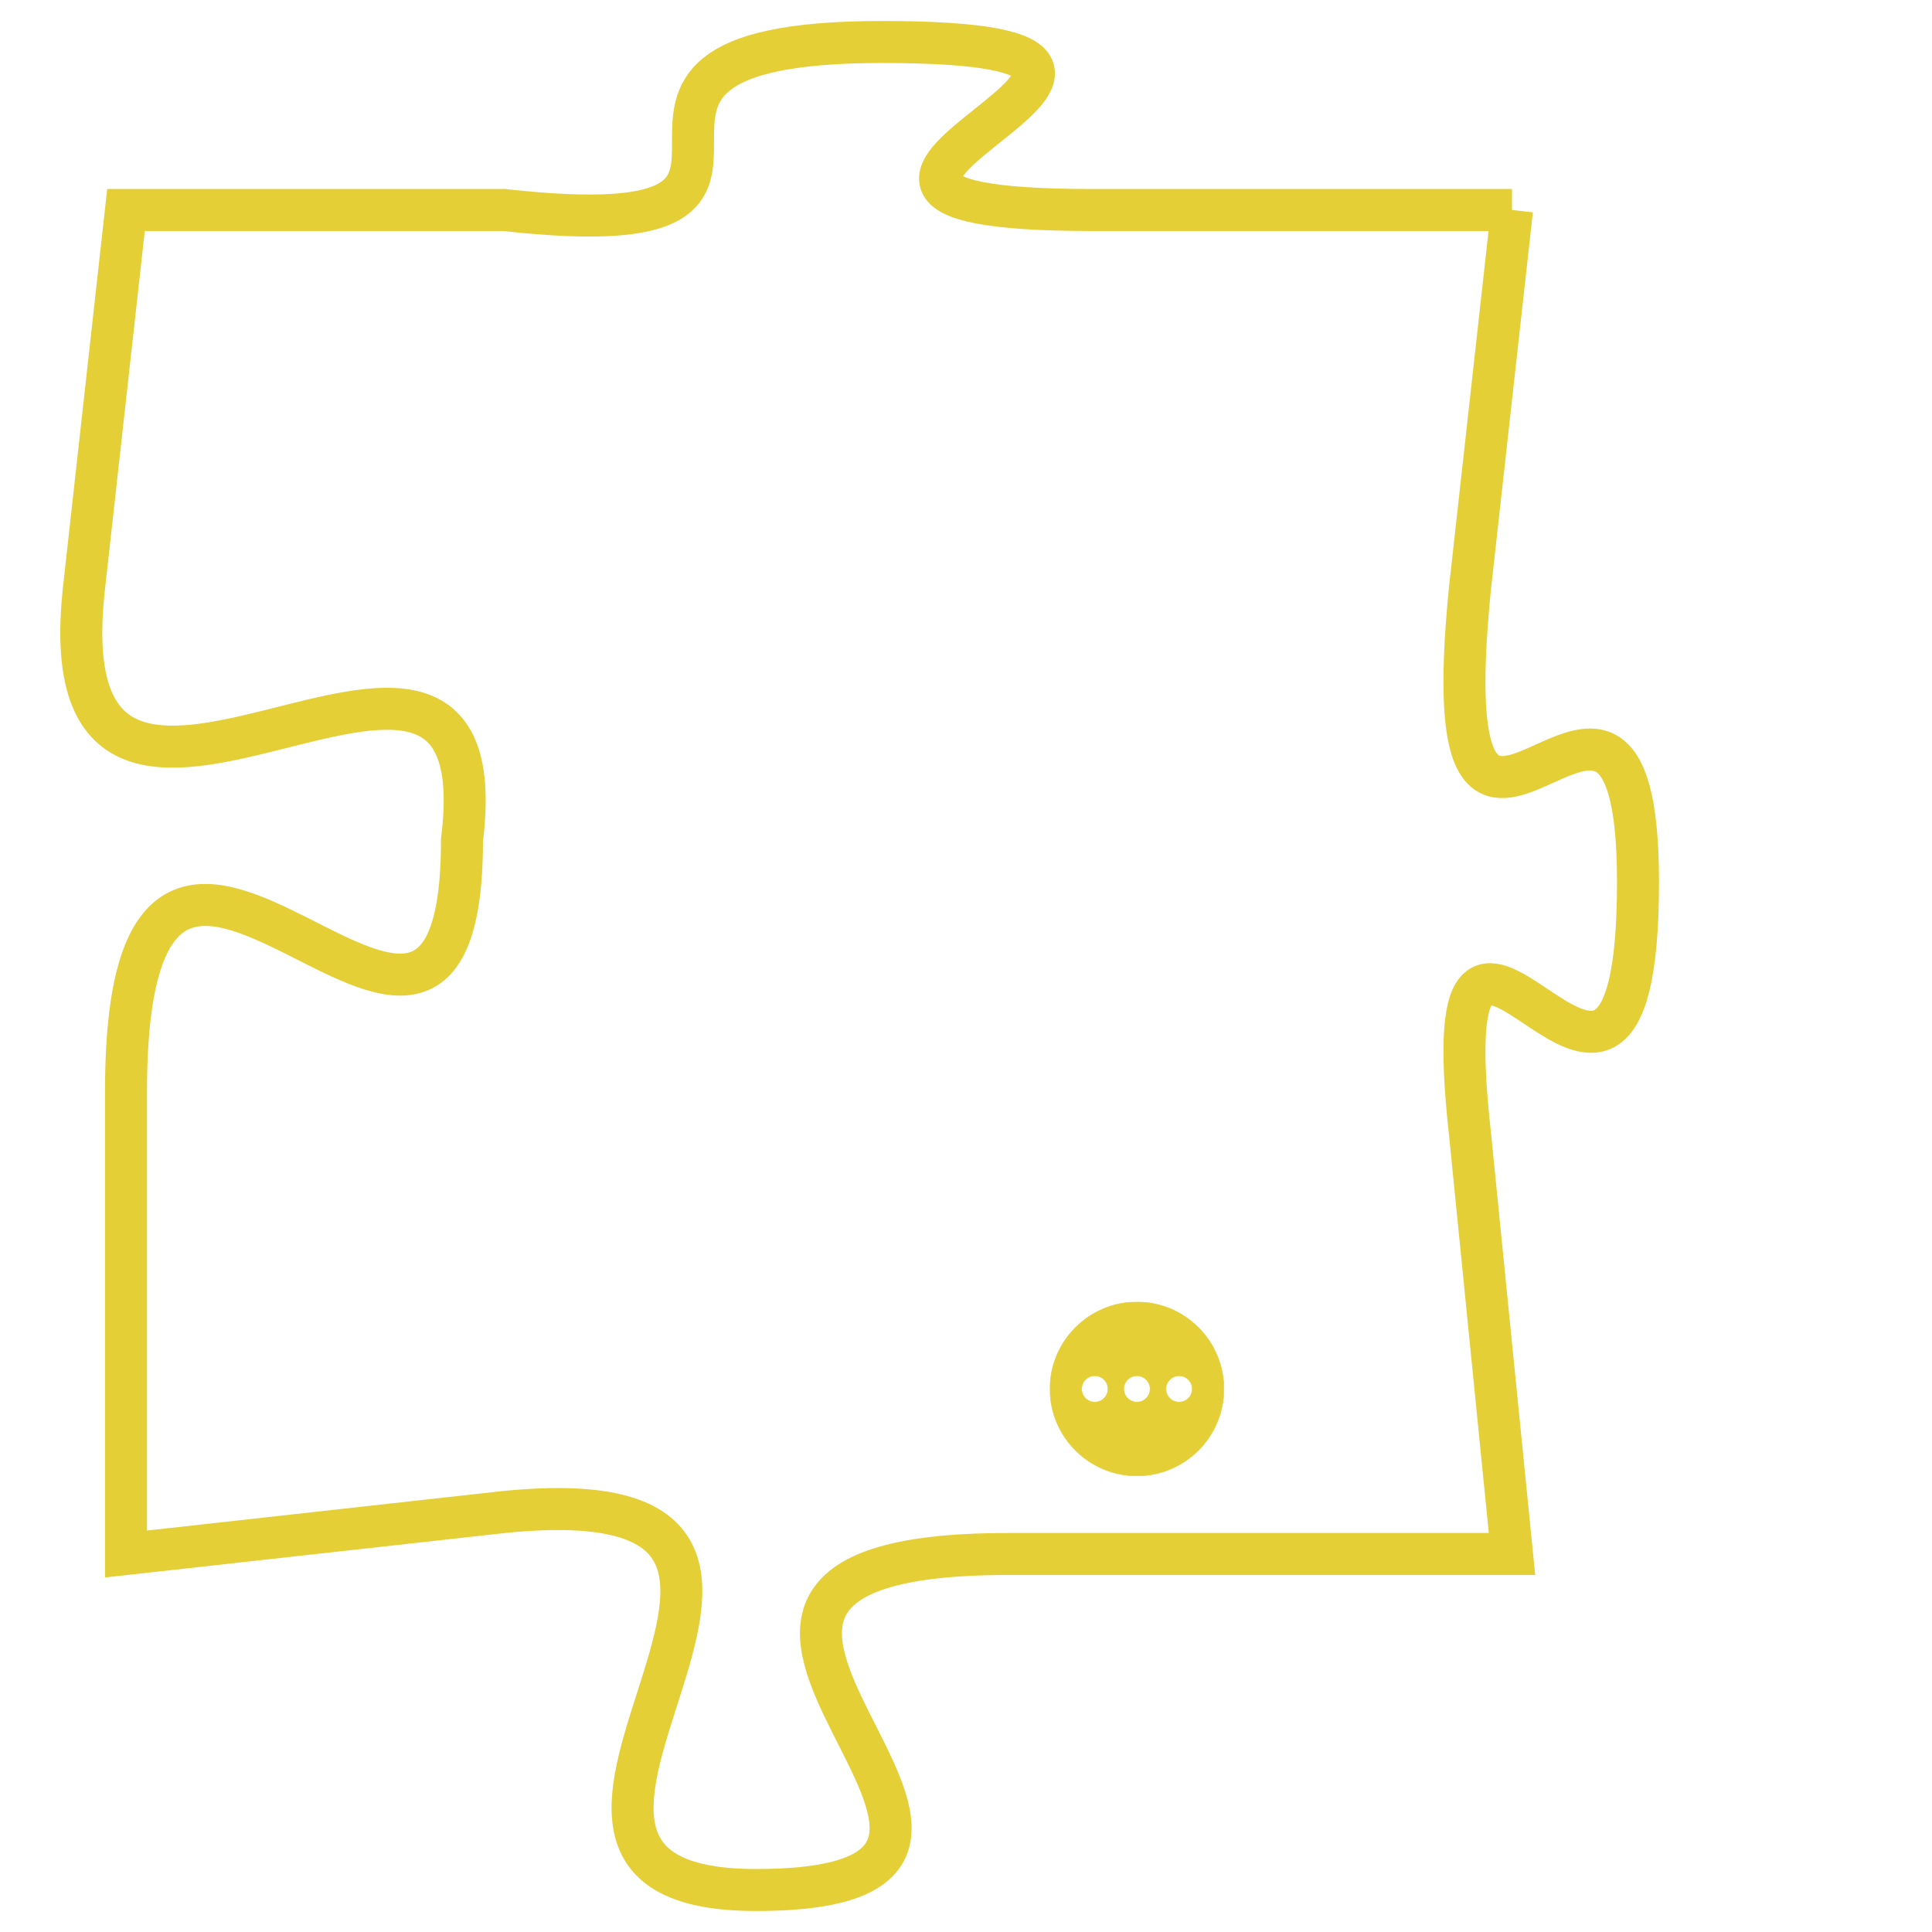 <svg version="1.1" xmlns="http://www.w3.org/2000/svg" xmlns:xlink="http://www.w3.org/1999/xlink" fill="transparent" x="0" y="0" width="350" height="350" preserveAspectRatio="xMinYMin slice"><style type="text/css">.links{fill:transparent;stroke: #E4CF37;}.links:hover{fill:#63D272; opacity:0.4;}</style><defs><g id="allt"><path id="t6521" d="M726,1600 L716,1600 C706,1600 721,1596 711,1596 C702,1596 711,1601 702,1600 L693,1600 693,1600 L692,1609 C691,1618 702,1607 701,1615 C701,1624 693,1610 693,1621 L693,1632 693,1632 L702,1631 C712,1630 700,1640 708,1640 C717,1640 703,1632 714,1632 L726,1632 726,1632 L725,1622 C724,1613 729,1625 729,1616 C729,1608 724,1619 725,1609 L726,1600"/></g><clipPath id="c" clipRule="evenodd" fill="transparent"><use href="#t6521"/></clipPath></defs><svg viewBox="690 1595 40 46" preserveAspectRatio="xMinYMin meet"><svg width="4380" height="2430"><g><image crossorigin="anonymous" x="0" y="0" href="https://nftpuzzle.license-token.com/assets/completepuzzle.svg" width="100%" height="100%" /><g class="links"><use href="#t6521"/></g></g></svg><svg x="715" y="1626" height="9%" width="9%" viewBox="0 0 330 330"><g><a xlink:href="https://nftpuzzle.license-token.com/" class="links"><title>See the most innovative NFT based token software licensing project</title><path fill="#E4CF37" id="more" d="M165,0C74.019,0,0,74.019,0,165s74.019,165,165,165s165-74.019,165-165S255.981,0,165,0z M85,190 c-13.785,0-25-11.215-25-25s11.215-25,25-25s25,11.215,25,25S98.785,190,85,190z M165,190c-13.785,0-25-11.215-25-25 s11.215-25,25-25s25,11.215,25,25S178.785,190,165,190z M245,190c-13.785,0-25-11.215-25-25s11.215-25,25-25 c13.785,0,25,11.215,25,25S258.785,190,245,190z"></path></a></g></svg></svg></svg>